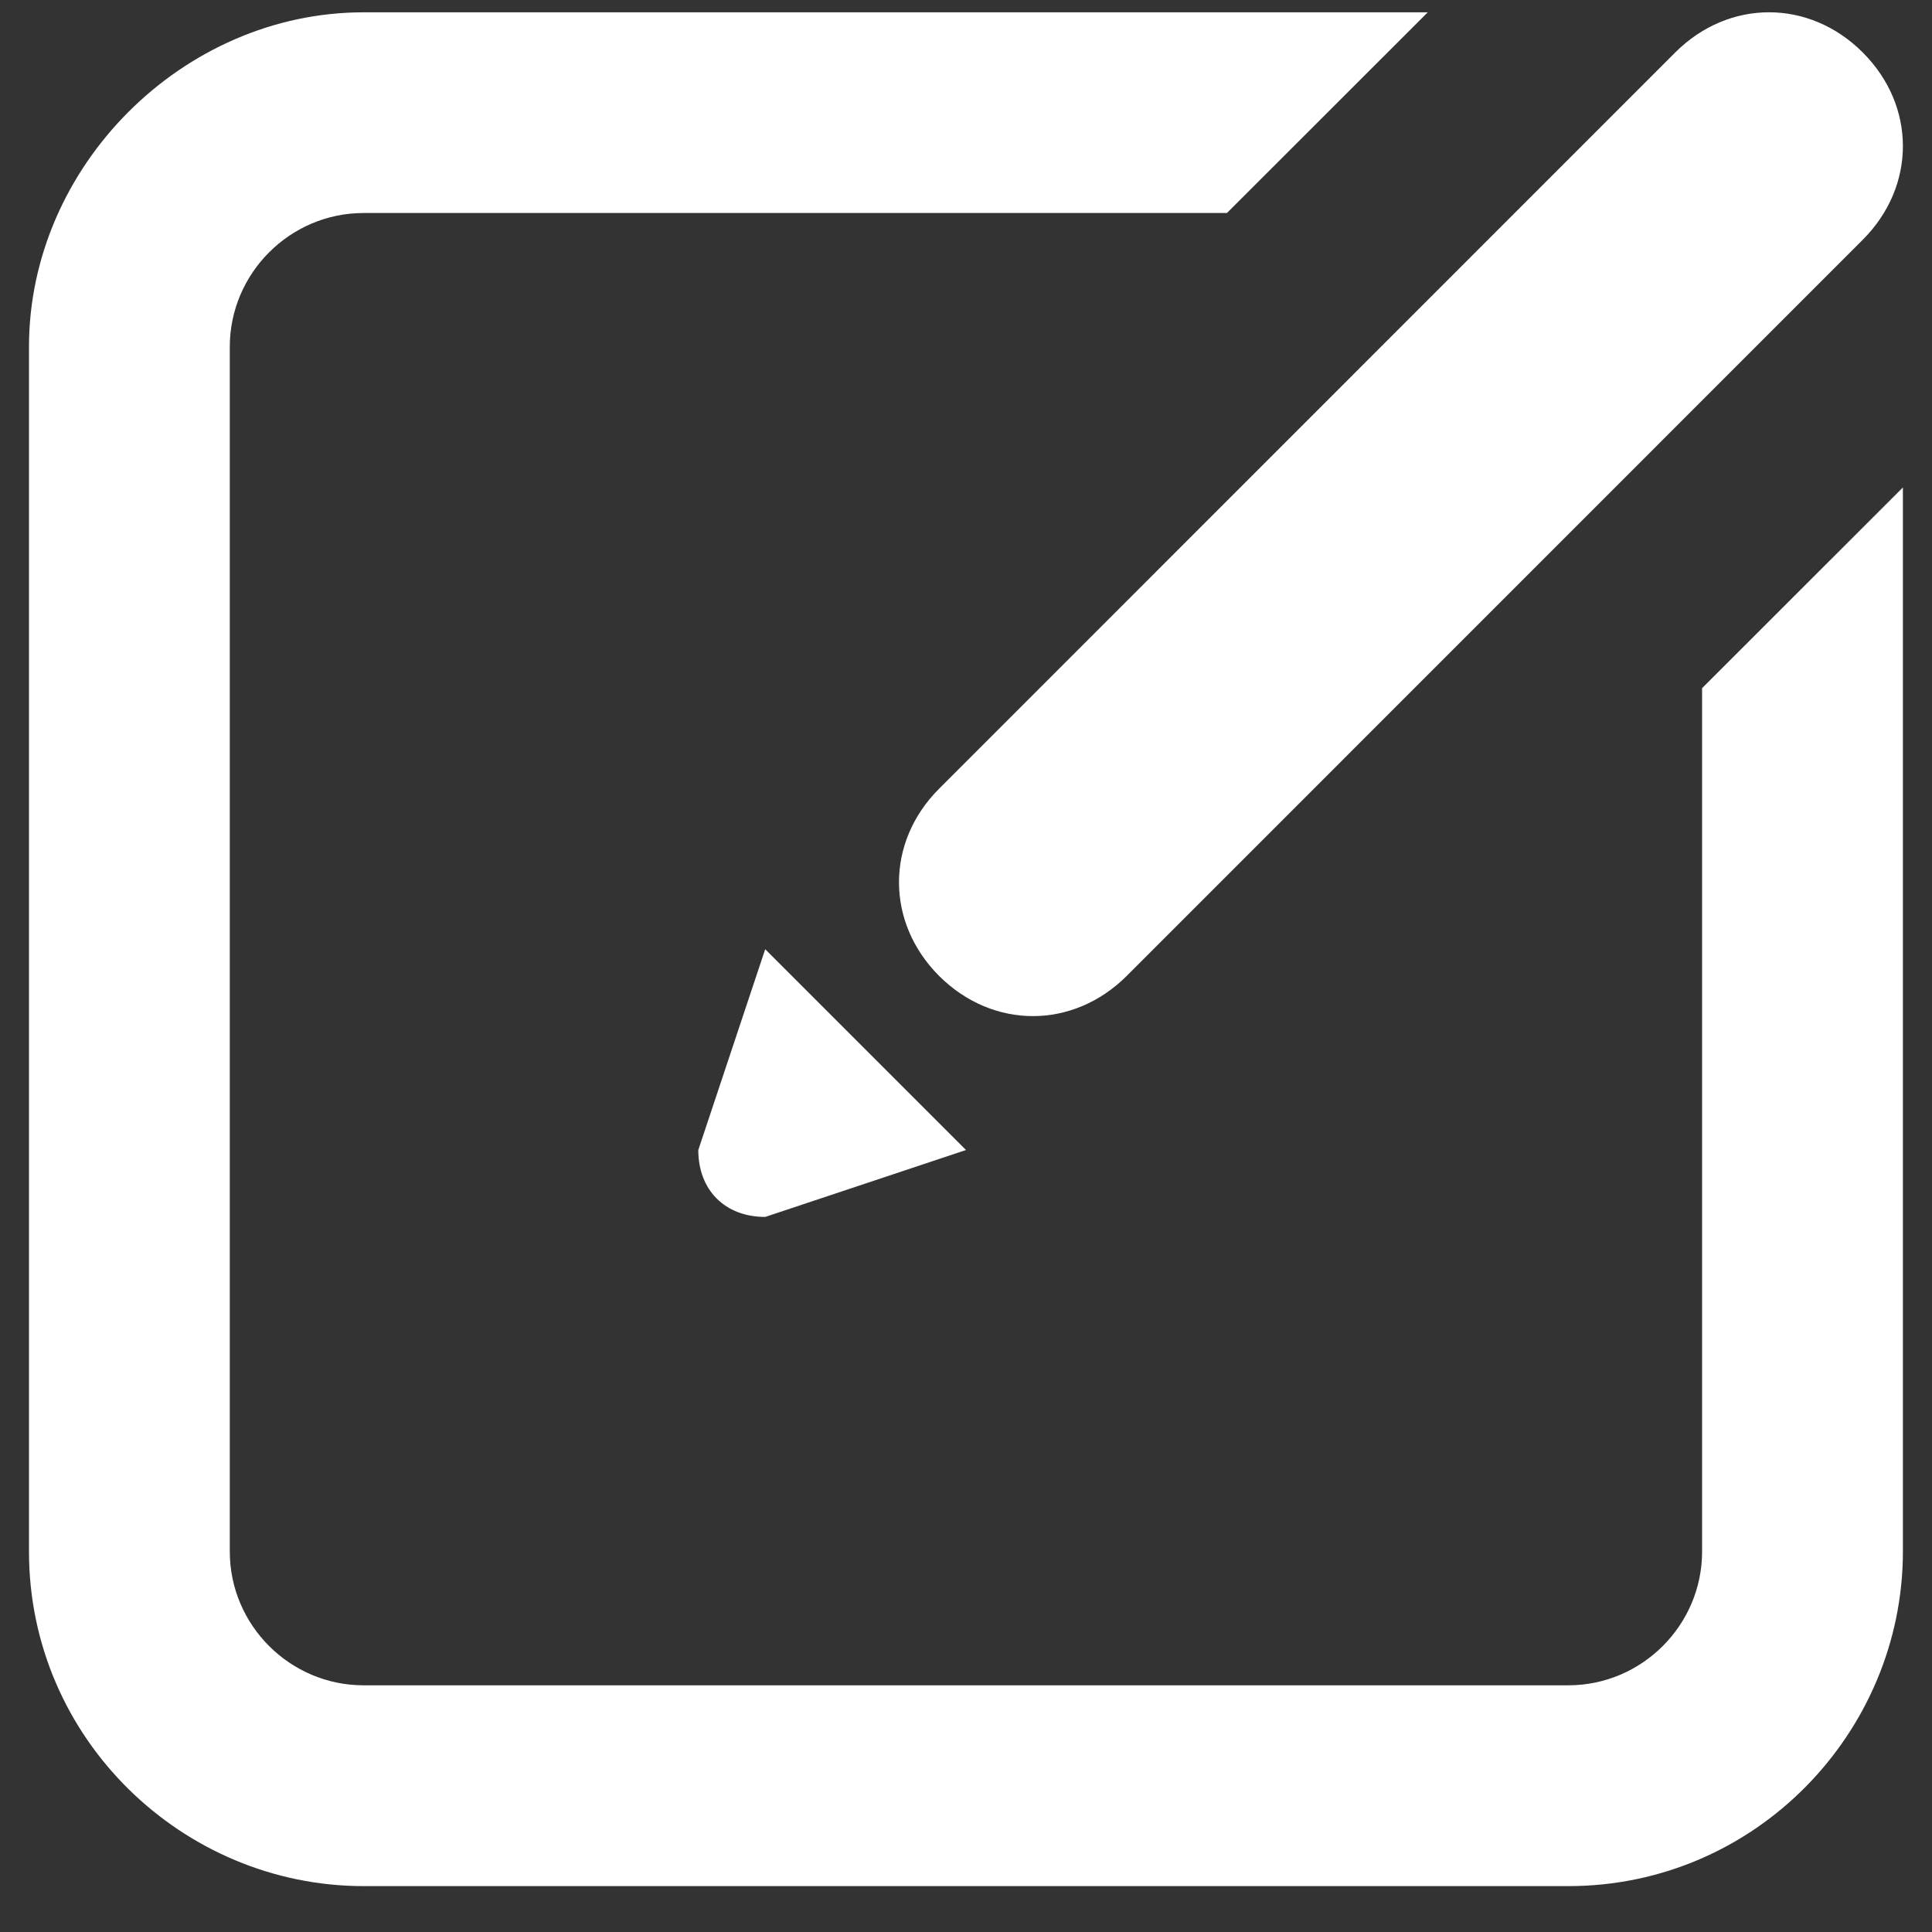 <svg width="16" height="16" viewBox="0 0 16 16" fill="none" xmlns="http://www.w3.org/2000/svg">
<rect x="0" y="0" width="16" height="16" fill="#333333" stroke="none"/>
<path d="M8.554 8.415C8.277 8.415 8 8.304 7.778 8.083C7.334 7.639 7.334 6.974 7.778 6.531L13.874 0.434C14.318 -0.009 14.983 -0.009 15.426 0.434C15.87 0.877 15.87 1.543 15.426 1.986L9.33 8.083C9.108 8.304 8.831 8.415 8.554 8.415ZM14.096 5.699V12.849C14.096 13.459 13.597 13.957 12.988 13.957H3.011C2.402 13.957 1.903 13.459 1.903 12.849V2.873C1.903 2.263 2.402 1.764 3.011 1.764H10.161L11.824 0.102H3.011C1.515 0.102 0.24 1.376 0.24 2.873V12.849C0.24 14.401 1.515 15.62 3.011 15.62H12.988C14.54 15.62 15.759 14.345 15.759 12.849V4.037L14.096 5.699ZM6.337 7.861L5.783 9.524C5.783 9.856 6.004 10.078 6.337 10.078L8 9.524L6.337 7.861Z" fill="white"/>
</svg>
